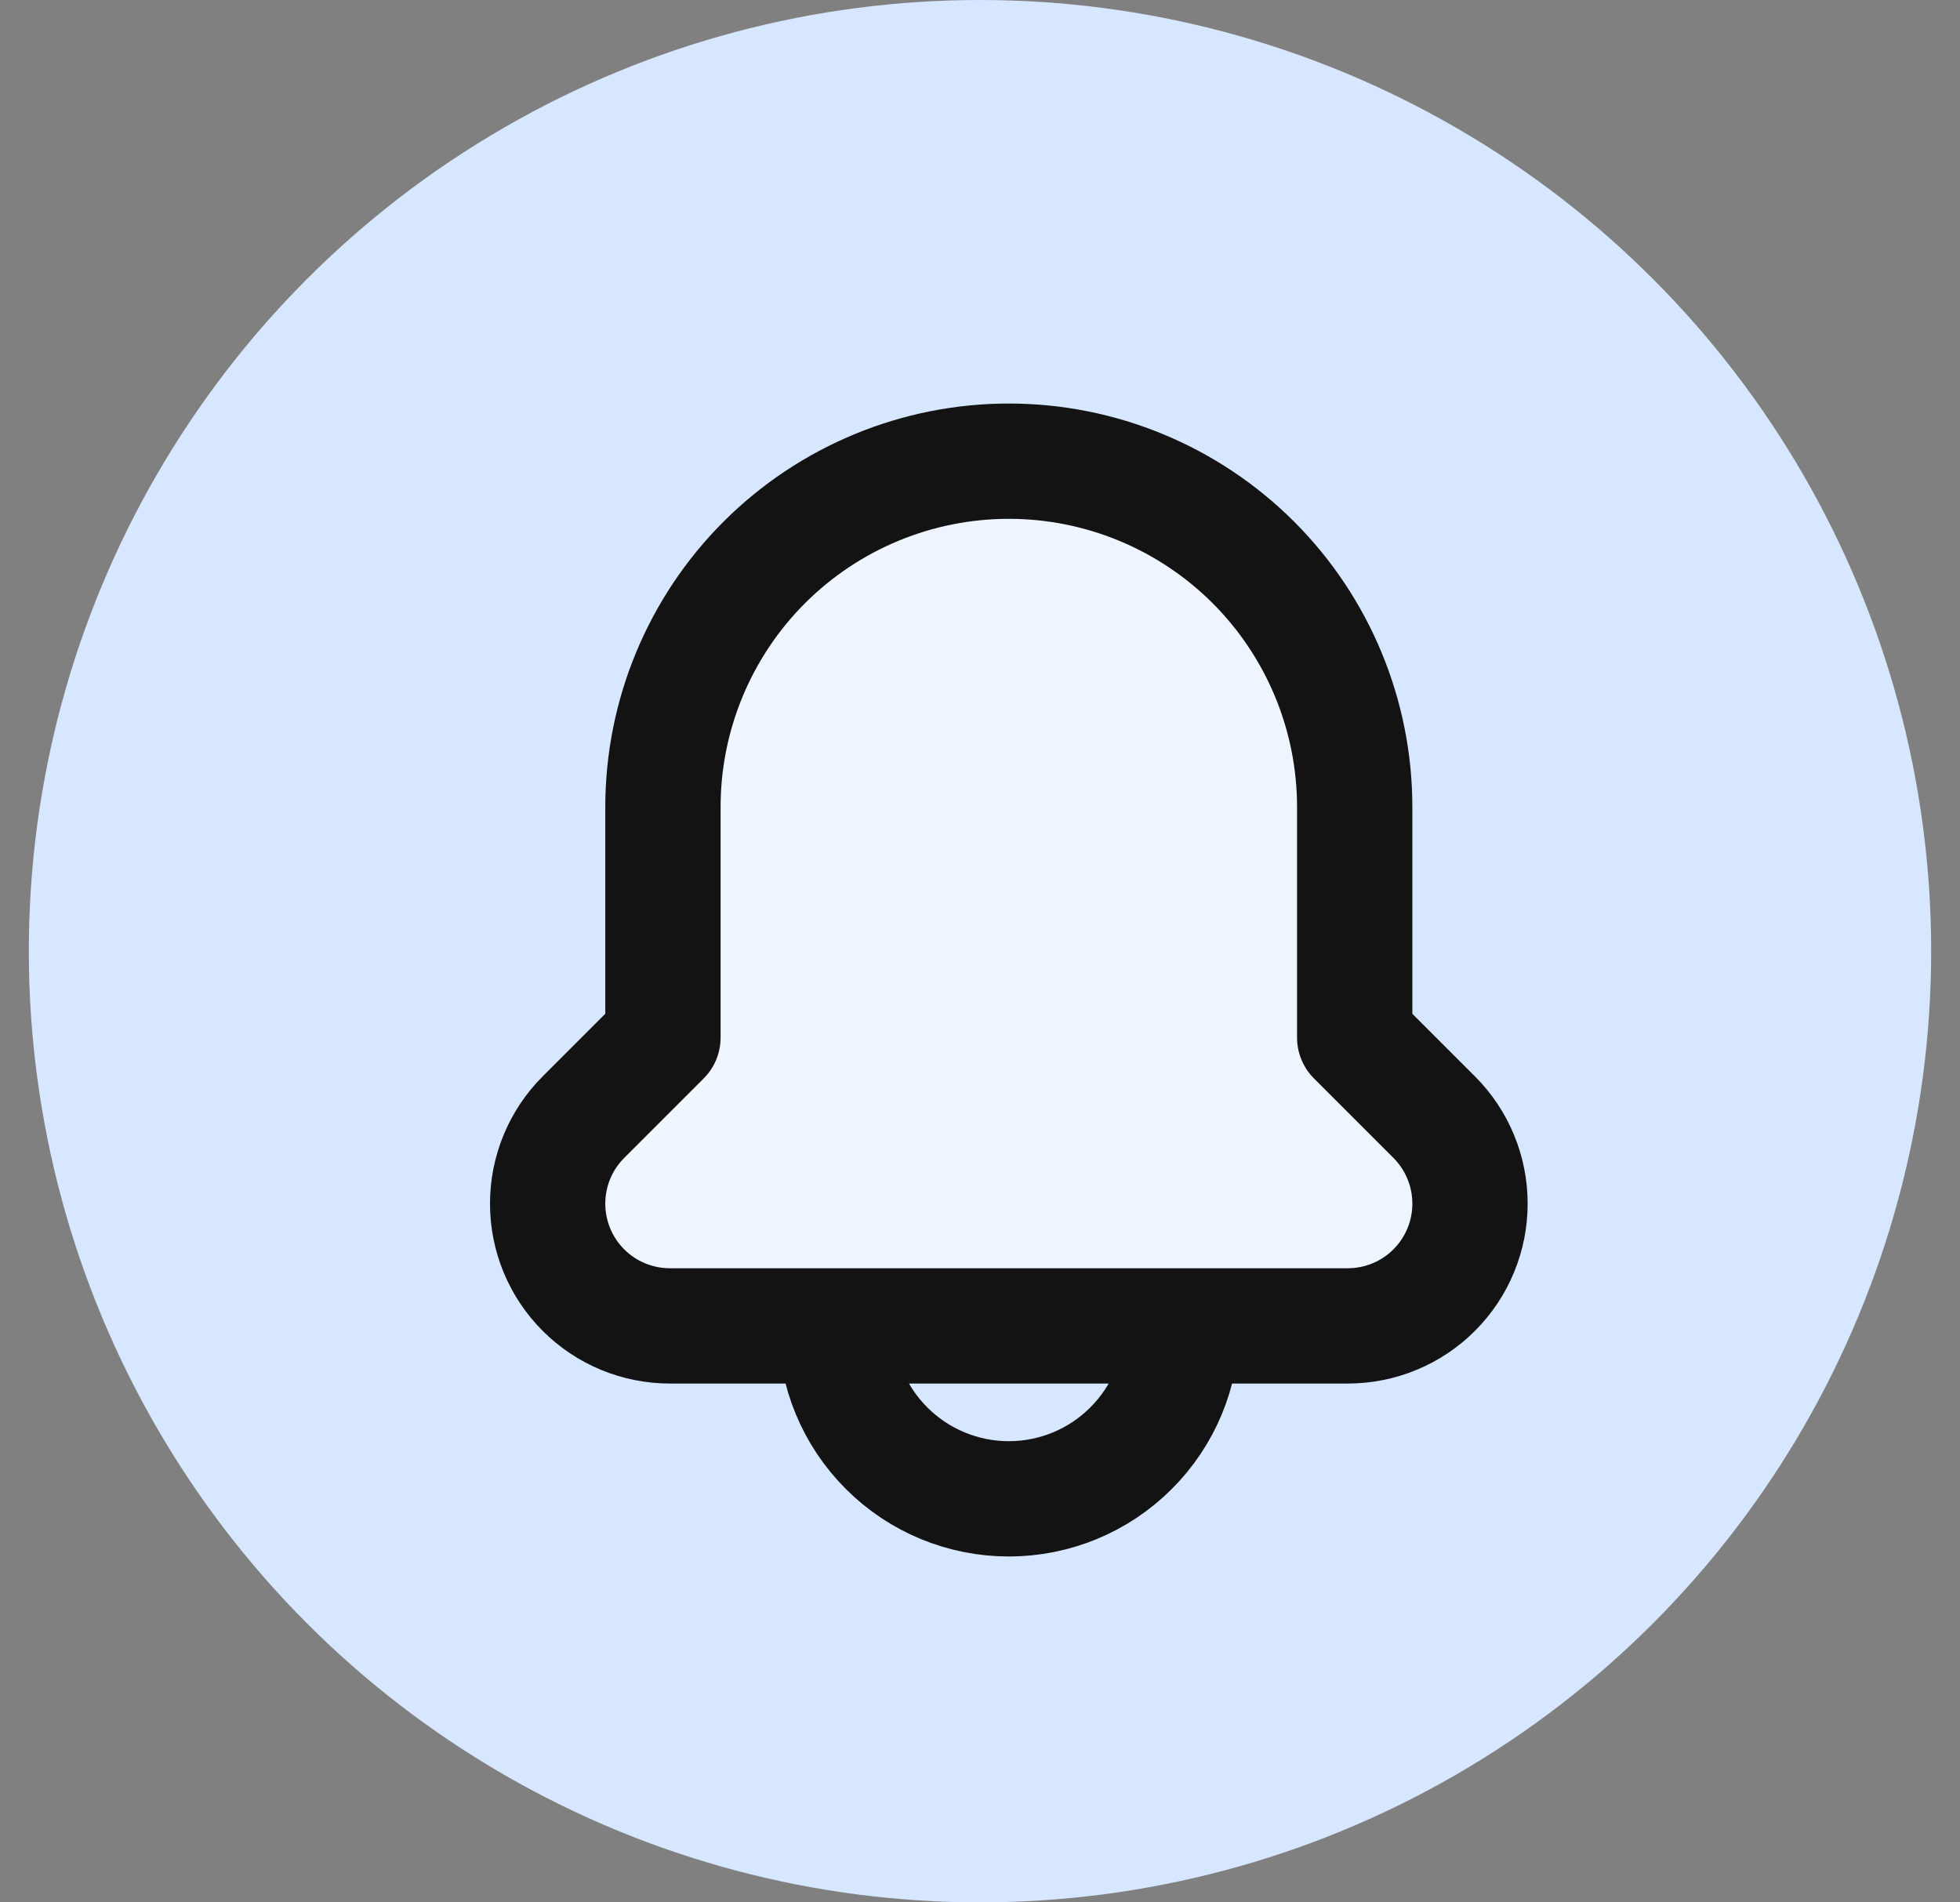 <svg width="34" height="33" viewBox="0 0 34 33" fill="none" xmlns="http://www.w3.org/2000/svg">
<rect x="0" y="0" width="34" height="33" fill="#808080" stroke="none"/>
<circle cx="17" cy="16.5" r="16.5" fill="#D7E7FF"/>
<path d="M24.88 19.38C25.077 19.577 25.233 19.811 25.339 20.068C25.446 20.326 25.5 20.602 25.5 20.88C25.5 21.442 25.277 21.982 24.879 22.379C24.482 22.777 23.942 23 23.38 23H11.62C11.058 23 10.518 22.777 10.121 22.379C9.723 21.982 9.5 21.442 9.5 20.88C9.5 20.602 9.554 20.326 9.661 20.068C9.767 19.811 9.923 19.577 10.12 19.38L11.5 18V14C11.5 12.409 12.132 10.883 13.257 9.757C14.383 8.632 15.909 8 17.5 8C19.091 8 20.617 8.632 21.743 9.757C22.868 10.883 23.5 12.409 23.5 14V18L24.88 19.38Z" fill="#EEF5FF"/>
<path d="M17.5 26C16.704 26 15.941 25.684 15.379 25.121C14.816 24.559 14.5 23.796 14.5 23H20.5C20.5 23.796 20.184 24.559 19.621 25.121C19.059 25.684 18.296 26 17.5 26ZM23.5 18V14C23.5 12.409 22.868 10.883 21.743 9.757C20.617 8.632 19.091 8 17.5 8C15.909 8 14.383 8.632 13.257 9.757C12.132 10.883 11.5 12.409 11.5 14V18L10.12 19.38C9.923 19.577 9.767 19.811 9.661 20.068C9.554 20.326 9.5 20.602 9.5 20.88C9.5 21.442 9.723 21.982 10.121 22.379C10.518 22.777 11.058 23 11.62 23H23.38C23.942 23 24.482 22.777 24.879 22.379C25.277 21.982 25.5 21.442 25.5 20.88C25.5 20.602 25.446 20.326 25.339 20.068C25.233 19.811 25.077 19.577 24.88 19.38L23.5 18Z" stroke="#131313" stroke-width="2" stroke-linecap="round" stroke-linejoin="round"/>
</svg>
